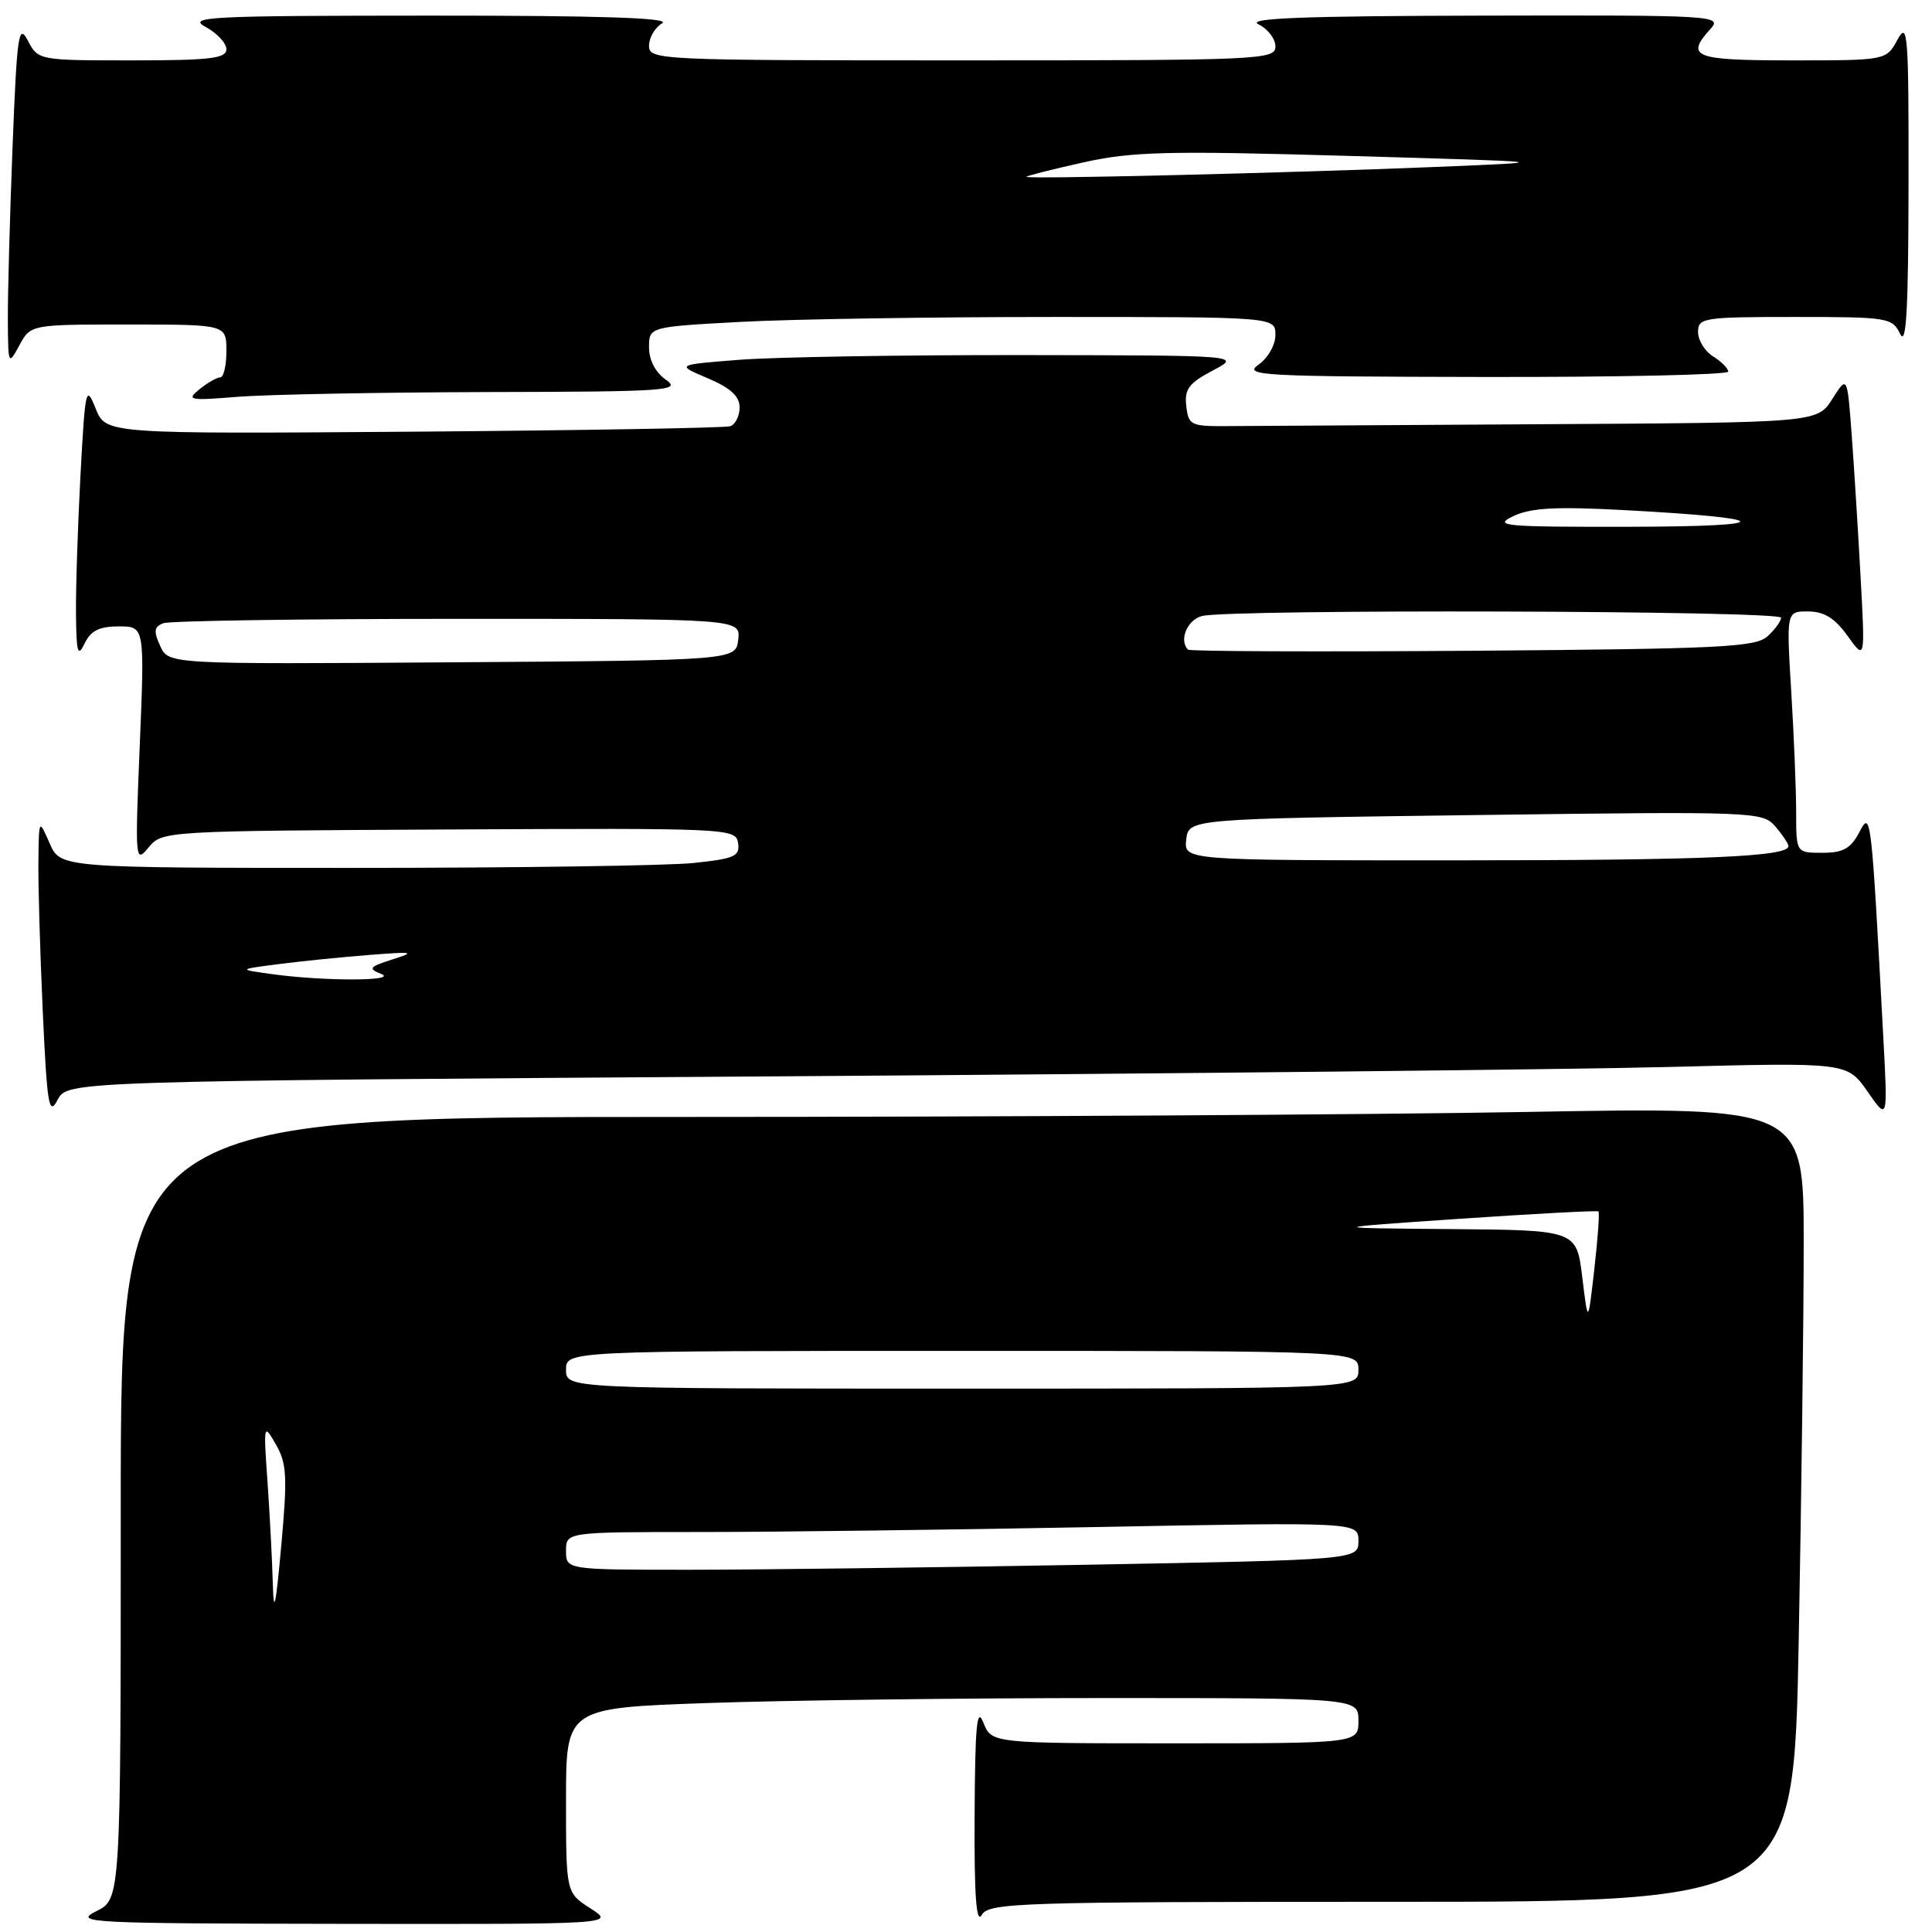 <?xml version="1.0" encoding="UTF-8" standalone="no"?>
<!DOCTYPE svg PUBLIC "-//W3C//DTD SVG 1.1//EN" "http://www.w3.org/Graphics/SVG/1.1/DTD/svg11.dtd" >
<svg xmlns="http://www.w3.org/2000/svg" xmlns:xlink="http://www.w3.org/1999/xlink" version="1.1" viewBox="0 0 256 256">
 <g >
 <path fill="currentColor"
d=" M 78.25 252.88 C 75.00 250.80 75.00 250.80 75.00 238.56 C 75.00 226.32 75.00 226.32 93.75 225.66 C 104.06 225.30 127.69 225.00 146.25 225.00 C 180.00 225.00 180.00 225.00 180.00 228.00 C 180.00 231.00 180.00 231.00 155.69 231.00 C 131.39 231.00 131.39 231.00 130.30 228.25 C 129.44 226.07 129.20 228.62 129.14 240.50 C 129.08 251.14 129.36 254.99 130.08 253.75 C 131.03 252.12 134.69 252.00 184.39 252.00 C 237.68 252.00 237.68 252.00 238.34 217.34 C 238.70 198.27 239.00 174.57 239.00 164.67 C 239.00 146.68 239.00 146.68 202.25 147.34 C 182.04 147.70 131.86 148.00 90.75 148.00 C 16.00 148.00 16.00 148.00 16.00 199.82 C 16.00 251.64 16.00 251.64 12.75 253.25 C 9.69 254.78 11.65 254.87 45.50 254.92 C 81.50 254.97 81.50 254.97 78.25 252.88 Z  M 103.22 142.62 C 155.07 142.27 208.14 141.71 221.14 141.38 C 244.77 140.77 244.77 140.77 247.46 144.64 C 250.14 148.50 250.14 148.50 249.55 137.50 C 247.95 107.63 247.91 107.32 246.36 110.29 C 245.23 112.44 244.22 113.00 241.47 113.00 C 238.00 113.00 238.00 113.00 238.00 107.66 C 238.00 104.72 237.71 97.52 237.35 91.66 C 236.70 81.00 236.70 81.00 239.60 81.02 C 241.71 81.03 243.13 81.91 244.82 84.27 C 247.14 87.50 247.14 87.50 246.54 76.50 C 246.21 70.45 245.68 61.95 245.36 57.62 C 244.77 49.74 244.77 49.74 242.79 52.87 C 240.80 56.00 240.80 56.00 204.40 56.21 C 184.38 56.33 165.64 56.44 162.75 56.46 C 157.78 56.50 157.48 56.36 157.19 53.81 C 156.93 51.57 157.52 50.77 160.69 49.10 C 164.50 47.09 164.50 47.09 135.50 47.05 C 119.55 47.03 102.69 47.31 98.03 47.67 C 89.55 48.33 89.55 48.33 93.78 50.12 C 96.81 51.41 98.00 52.50 98.00 53.99 C 98.00 55.13 97.44 56.25 96.75 56.48 C 96.06 56.70 77.17 57.03 54.76 57.20 C 14.01 57.50 14.01 57.50 12.67 54.12 C 11.39 50.93 11.29 51.41 10.66 63.03 C 10.30 69.79 10.03 78.06 10.07 81.41 C 10.12 86.53 10.31 87.14 11.22 85.25 C 12.03 83.56 13.17 83.00 15.74 83.00 C 19.17 83.00 19.17 83.00 18.52 98.75 C 17.88 114.07 17.92 114.44 19.68 112.30 C 21.49 110.11 21.67 110.10 59.50 109.91 C 96.76 109.72 97.51 109.76 97.80 111.71 C 98.06 113.46 97.35 113.78 91.90 114.35 C 88.50 114.71 68.22 115.00 46.86 115.00 C 8.01 115.00 8.01 115.00 6.58 111.75 C 5.16 108.50 5.16 108.50 5.09 114.00 C 5.04 117.03 5.30 125.97 5.66 133.87 C 6.24 146.53 6.48 147.94 7.63 145.74 C 8.93 143.25 8.93 143.25 103.22 142.62 Z  M 64.50 51.95 C 88.42 51.90 90.32 51.77 88.25 50.33 C 86.85 49.35 86.00 47.73 86.00 46.03 C 86.00 43.31 86.00 43.31 98.16 42.65 C 104.84 42.29 123.52 42.00 139.66 42.00 C 169.00 42.00 169.00 42.00 169.00 44.38 C 169.00 45.71 168.01 47.44 166.75 48.33 C 164.68 49.77 167.15 49.90 196.75 49.95 C 214.49 49.98 229.00 49.66 229.00 49.24 C 229.00 48.82 228.10 47.92 227.00 47.23 C 225.90 46.55 225.00 45.09 225.00 43.99 C 225.00 42.11 225.68 42.00 237.85 42.00 C 250.18 42.00 250.74 42.09 251.78 44.25 C 252.60 45.94 252.87 41.05 252.89 24.50 C 252.92 4.44 252.79 2.74 251.43 5.25 C 249.94 8.00 249.94 8.00 237.47 8.00 C 224.43 8.00 223.28 7.56 226.65 3.83 C 228.26 2.06 227.25 2.00 196.40 2.07 C 172.71 2.12 165.08 2.41 166.75 3.22 C 167.99 3.82 169.00 5.14 169.00 6.15 C 169.00 7.92 167.19 8.00 127.50 8.00 C 87.02 8.00 86.00 7.95 86.00 6.05 C 86.00 4.98 86.79 3.64 87.75 3.08 C 88.96 2.37 79.55 2.06 57.00 2.07 C 27.62 2.08 24.76 2.22 27.25 3.57 C 28.76 4.39 30.00 5.72 30.00 6.53 C 30.00 7.74 27.83 8.00 17.53 8.00 C 5.10 8.00 5.06 7.99 3.69 5.38 C 2.46 3.04 2.25 4.50 1.66 19.54 C 1.30 28.77 1.02 39.06 1.04 42.41 C 1.08 48.38 1.11 48.45 2.57 45.75 C 4.06 43.00 4.06 43.00 17.03 43.00 C 30.00 43.00 30.00 43.00 30.00 46.50 C 30.00 48.42 29.64 50.00 29.19 50.00 C 28.75 50.00 27.51 50.71 26.44 51.57 C 24.65 53.02 25.03 53.10 31.50 52.58 C 35.35 52.27 50.20 51.99 64.50 51.95 Z  M 36.15 209.90 C 36.07 206.82 35.75 200.75 35.45 196.40 C 34.90 188.65 34.93 188.56 36.56 191.40 C 38.01 193.93 38.10 195.68 37.26 204.90 C 36.54 212.85 36.27 214.10 36.15 209.90 Z  M 75.00 205.50 C 75.00 203.00 75.00 203.00 92.84 203.00 C 102.65 203.00 126.27 202.70 145.34 202.34 C 180.00 201.68 180.00 201.68 180.00 204.18 C 180.00 206.68 180.00 206.68 143.84 207.34 C 123.95 207.70 100.32 208.00 91.34 208.00 C 75.00 208.00 75.00 208.00 75.00 205.50 Z  M 75.00 181.50 C 75.00 179.00 75.00 179.00 127.50 179.00 C 180.00 179.00 180.00 179.00 180.00 181.50 C 180.00 184.00 180.00 184.00 127.50 184.00 C 75.00 184.00 75.00 184.00 75.00 181.50 Z  M 209.66 169.25 C 208.90 163.00 208.90 163.00 192.20 162.86 C 175.50 162.72 175.50 162.72 193.50 161.49 C 203.40 160.82 211.64 160.38 211.80 160.52 C 211.97 160.66 211.72 164.08 211.26 168.13 C 210.42 175.50 210.42 175.50 209.66 169.25 Z  M 36.00 129.07 C 31.50 128.45 31.50 128.45 37.00 127.74 C 40.02 127.35 45.42 126.81 49.00 126.53 C 54.80 126.08 55.12 126.14 52.00 127.13 C 48.91 128.11 48.74 128.34 50.50 129.05 C 52.88 130.01 42.88 130.03 36.00 129.07 Z  M 157.18 111.25 C 157.50 108.50 157.50 108.50 195.50 108.00 C 232.58 107.51 233.54 107.55 235.23 109.50 C 236.18 110.60 236.97 111.78 236.98 112.11 C 237.03 113.53 225.78 114.00 192.29 114.00 C 156.87 114.00 156.87 114.00 157.18 111.25 Z  M 21.23 85.60 C 20.33 83.64 20.41 83.06 21.64 82.58 C 22.48 82.26 40.03 82.00 60.65 82.00 C 98.13 82.00 98.13 82.00 97.82 84.75 C 97.50 87.50 97.50 87.50 59.92 87.76 C 22.33 88.02 22.33 88.02 21.23 85.60 Z  M 157.42 86.08 C 156.19 84.85 157.30 82.15 159.25 81.63 C 162.76 80.69 236.00 80.90 236.00 81.85 C 236.00 82.31 235.19 83.42 234.20 84.32 C 232.61 85.76 227.93 85.98 195.11 86.23 C 174.61 86.38 157.64 86.31 157.42 86.08 Z  M 200.50 68.40 C 202.83 67.29 206.08 67.11 215.00 67.58 C 235.36 68.66 235.86 69.77 216.00 69.80 C 199.22 69.83 197.78 69.70 200.50 68.40 Z  M 136.00 23.43 C 136.00 23.30 139.38 22.45 143.50 21.53 C 150.05 20.08 154.53 19.96 178.75 20.66 C 206.50 21.46 206.50 21.46 190.00 22.13 C 170.34 22.93 136.00 23.76 136.00 23.43 Z "/>
</g>
</svg>